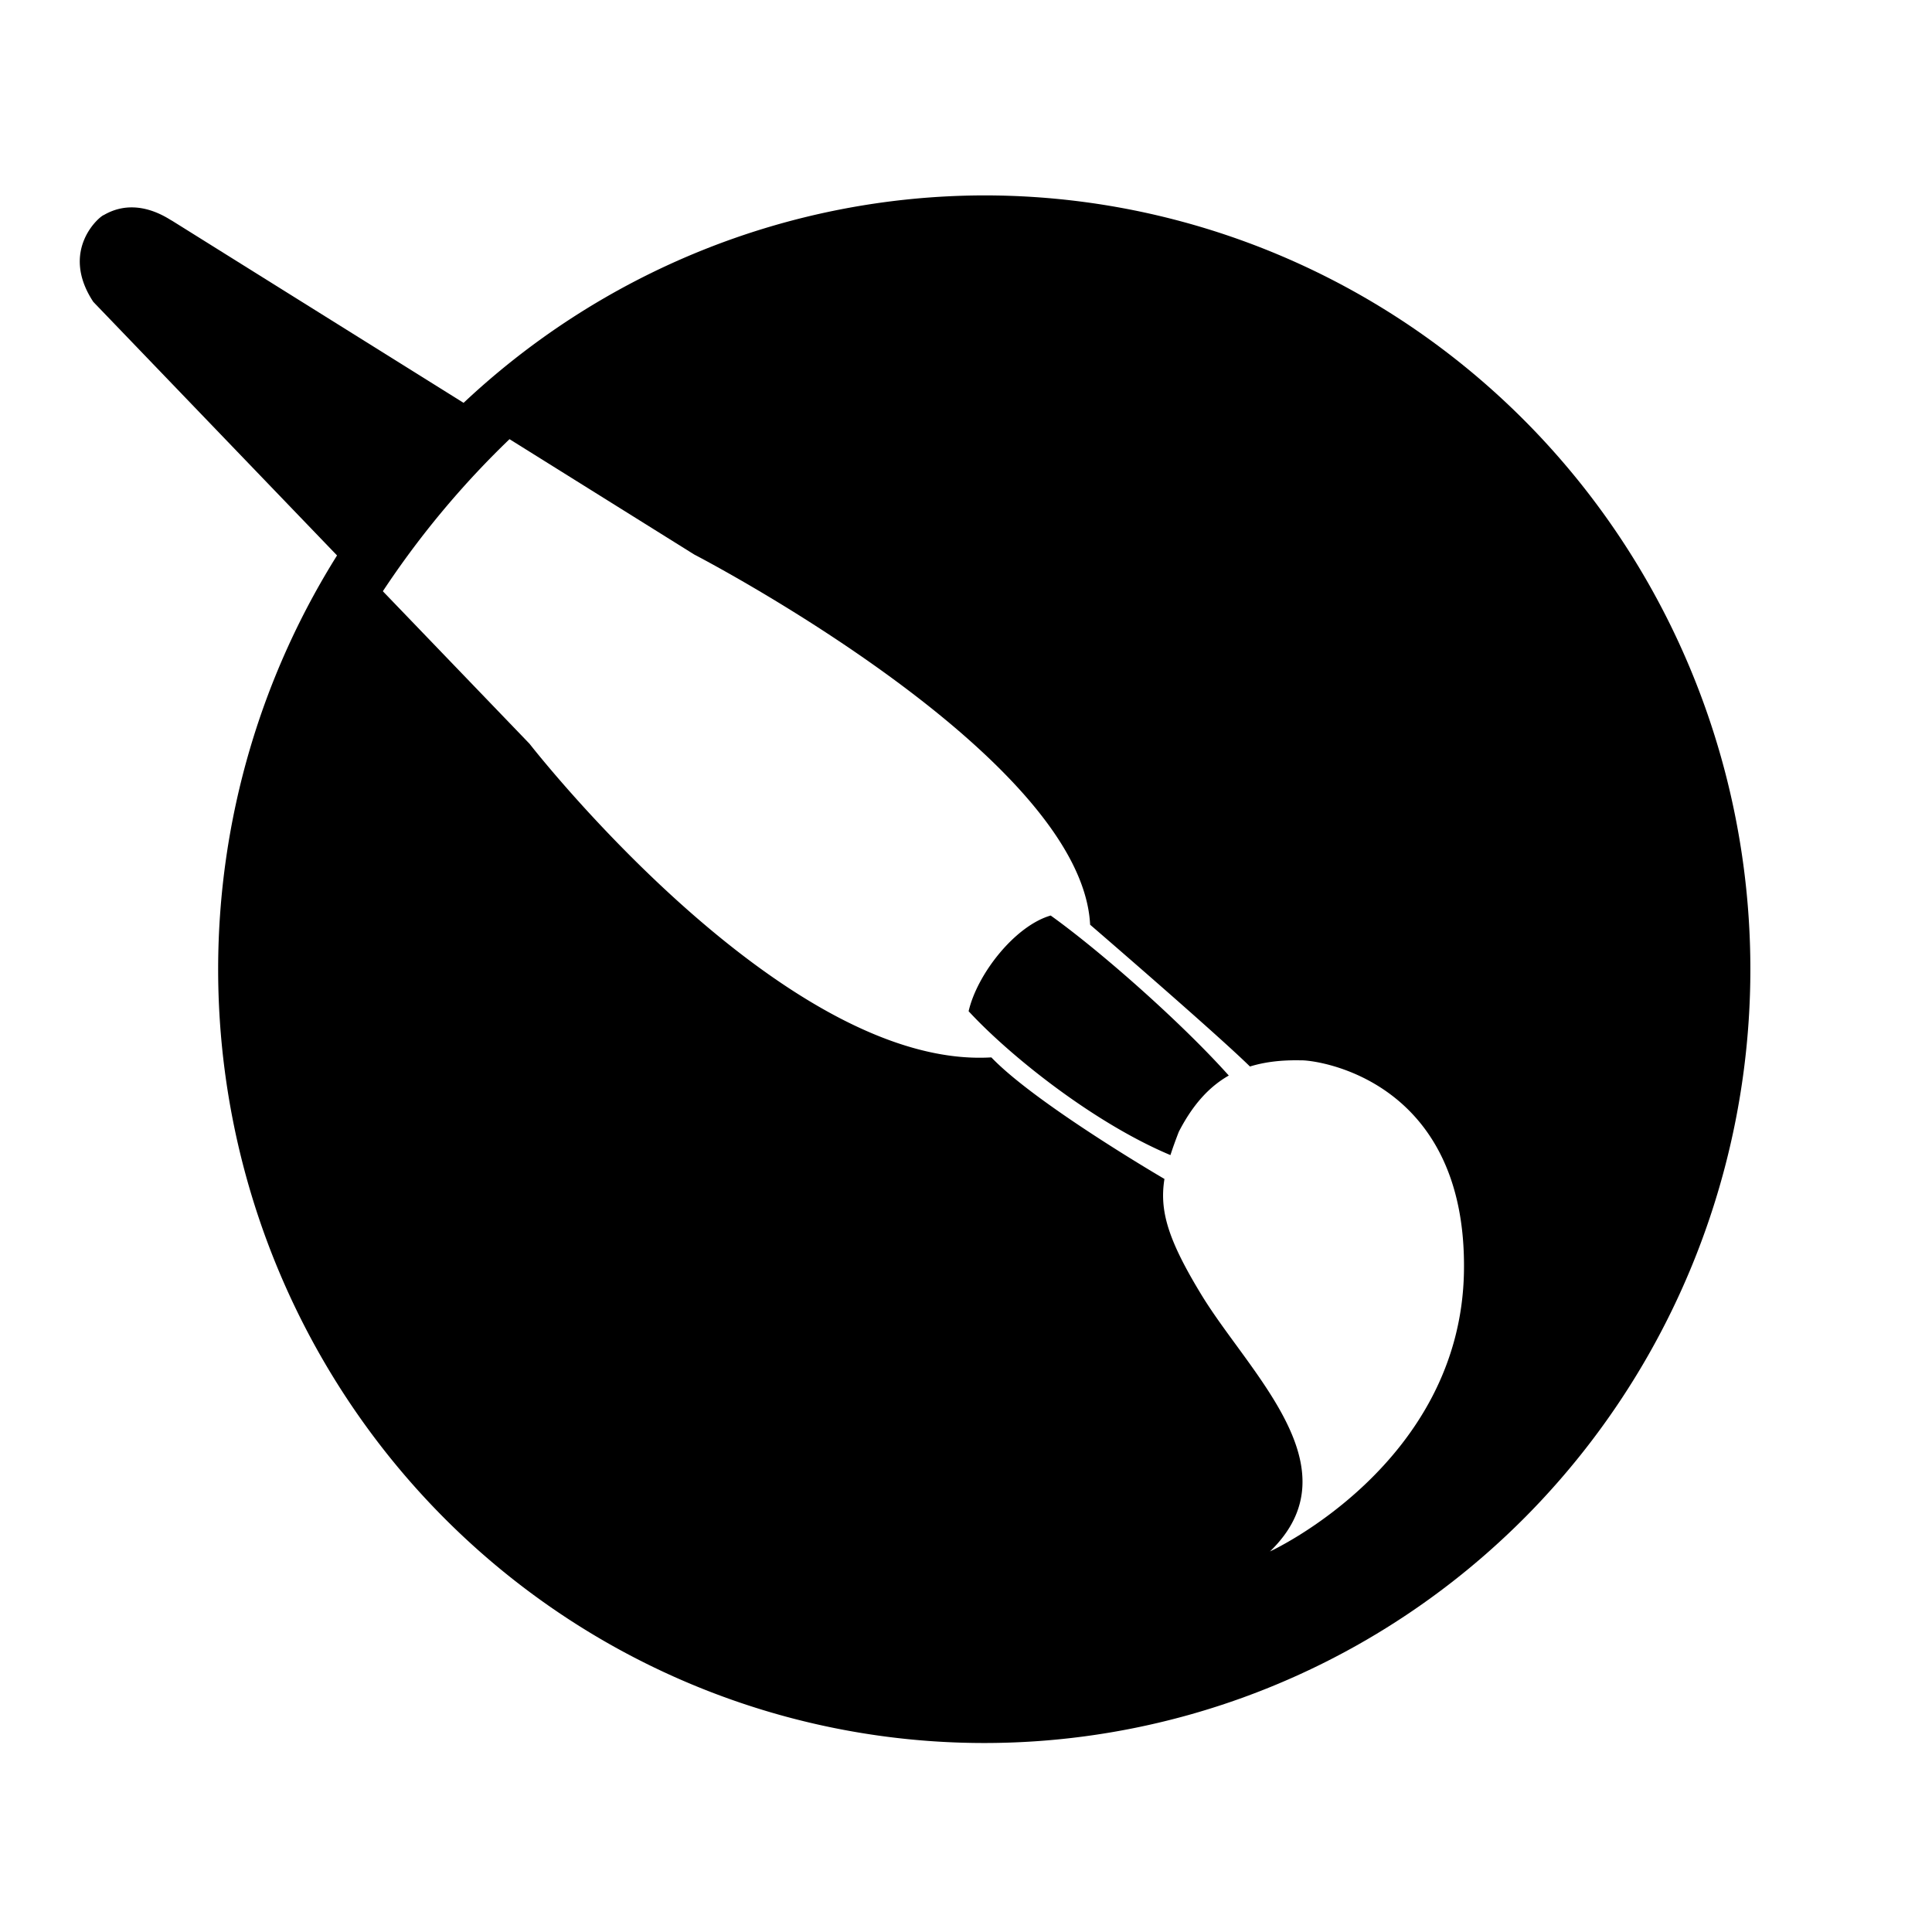 <?xml version="1.0" encoding="UTF-8" standalone="no"?>
<!-- Created with Inkscape (http://www.inkscape.org/) -->

<svg
   xmlns:dc="http://purl.org/dc/elements/1.1/"
   xmlns:cc="http://creativecommons.org/ns#"
   xmlns:rdf="http://www.w3.org/1999/02/22-rdf-syntax-ns#"
   xmlns:svg="http://www.w3.org/2000/svg"
   xmlns="http://www.w3.org/2000/svg"
   xmlns:sodipodi="http://sodipodi.sourceforge.net/DTD/sodipodi-0.dtd"
   xmlns:inkscape="http://www.inkscape.org/namespaces/inkscape"
   width="105.833mm"
   height="105.833mm"
   viewBox="0 0 105.833 105.833"
   version="1.1"
   id="svg65"
   inkscape:version="0.92.2 2405546, 2018-03-11"
   sodipodi:docname="krita3.svg">
  <defs
     id="defs59" />
  <sodipodi:namedview
     id="base"
     pagecolor="#ffffff"
     bordercolor="#666666"
     borderopacity="1.0"
     inkscape:pageopacity="0.0"
     inkscape:pageshadow="2"
     inkscape:zoom="0.7"
     inkscape:cx="106.62821"
     inkscape:cy="107.43026"
     inkscape:document-units="mm"
     inkscape:current-layer="layer3"
     showgrid="false"
     inkscape:window-width="1356"
     inkscape:window-height="737"
     inkscape:window-x="5"
     inkscape:window-y="26"
     inkscape:window-maximized="0" />
  <g
     inkscape:groupmode="layer"
     id="layer3"
     inkscape:label="Camada 2"
     style="display:inline;opacity:1">
    <path
       style="opacity:1;vector-effect:none;fill:#000000;fill-opacity:1;stroke:none;stroke-width:0.989;stroke-linecap:butt;stroke-linejoin:round;stroke-miterlimit:4;stroke-dasharray:none;stroke-dashoffset:0;stroke-opacity:1"
       d="M 203.459,40.391 A 158.365,159.956 0 0 0 94.826,84.227 l 48.695,30.406 c 0,0 80.055,41.415 81.822,76.518 0,0 26.045,22.433 33.039,29.311 3.099,-0.961 6.56,-1.359 10.469,-1.277 3.02,-0.143 34.384,3.728 33.768,43.59 -0.616,39.862 -40.1,57.93 -40.1,57.93 17.788,-17.207 -4.221,-36.708 -14.17,-53.055 -6.878,-11.3 -8.709,-17.324 -7.643,-23.945 -1.725,-1.011 -26.838,-15.793 -35.758,-25.107 l -0.105,-0.018 C 161.837,221.085 109.465,153.75 109.465,153.75 L 70.607,113.344 A 158.365,159.956 0 0 0 45.094,200.348 158.365,159.956 0 0 0 203.459,360.303 158.365,159.956 0 0 0 361.824,200.348 158.365,159.956 0 0 0 203.459,40.391 Z m 13.732,148.861 c -7.319,2.103 -15.164,12.004 -16.965,19.781 8.5,9.205 25.83,23.064 41.719,29.74 0.484,-1.506 1.059,-3.089 1.73,-4.82 2.85,-5.532 6.216,-9.285 10.332,-11.625 -9.959,-11.118 -26.631,-25.788 -36.816,-33.076 z"
       transform="scale(0.265)"
       id="path587"
       inkscape:connector-curvature="0" />
    <path
       style="display:inline;opacity:1;vector-effect:none;fill:#000000;fill-opacity:1;stroke:none;stroke-width:1.746;stroke-linecap:butt;stroke-linejoin:round;stroke-miterlimit:4;stroke-dasharray:none;stroke-dashoffset:0;stroke-opacity:1"
       d="m 7.339,11.363 c -0.509,-0.021 -1.074,0.081 -1.65,0.416 -0.22,0.055 -2.446,1.925 -0.577,4.758 L 20.719,32.774 A 48.752,49.267 0 0 1 28.175,23.805 L 9.425,12.091 C 9.314,12.046 8.46,11.409 7.339,11.363 Z"
       id="path19-7"
       inkscape:connector-curvature="0" />
  </g>
</svg>
